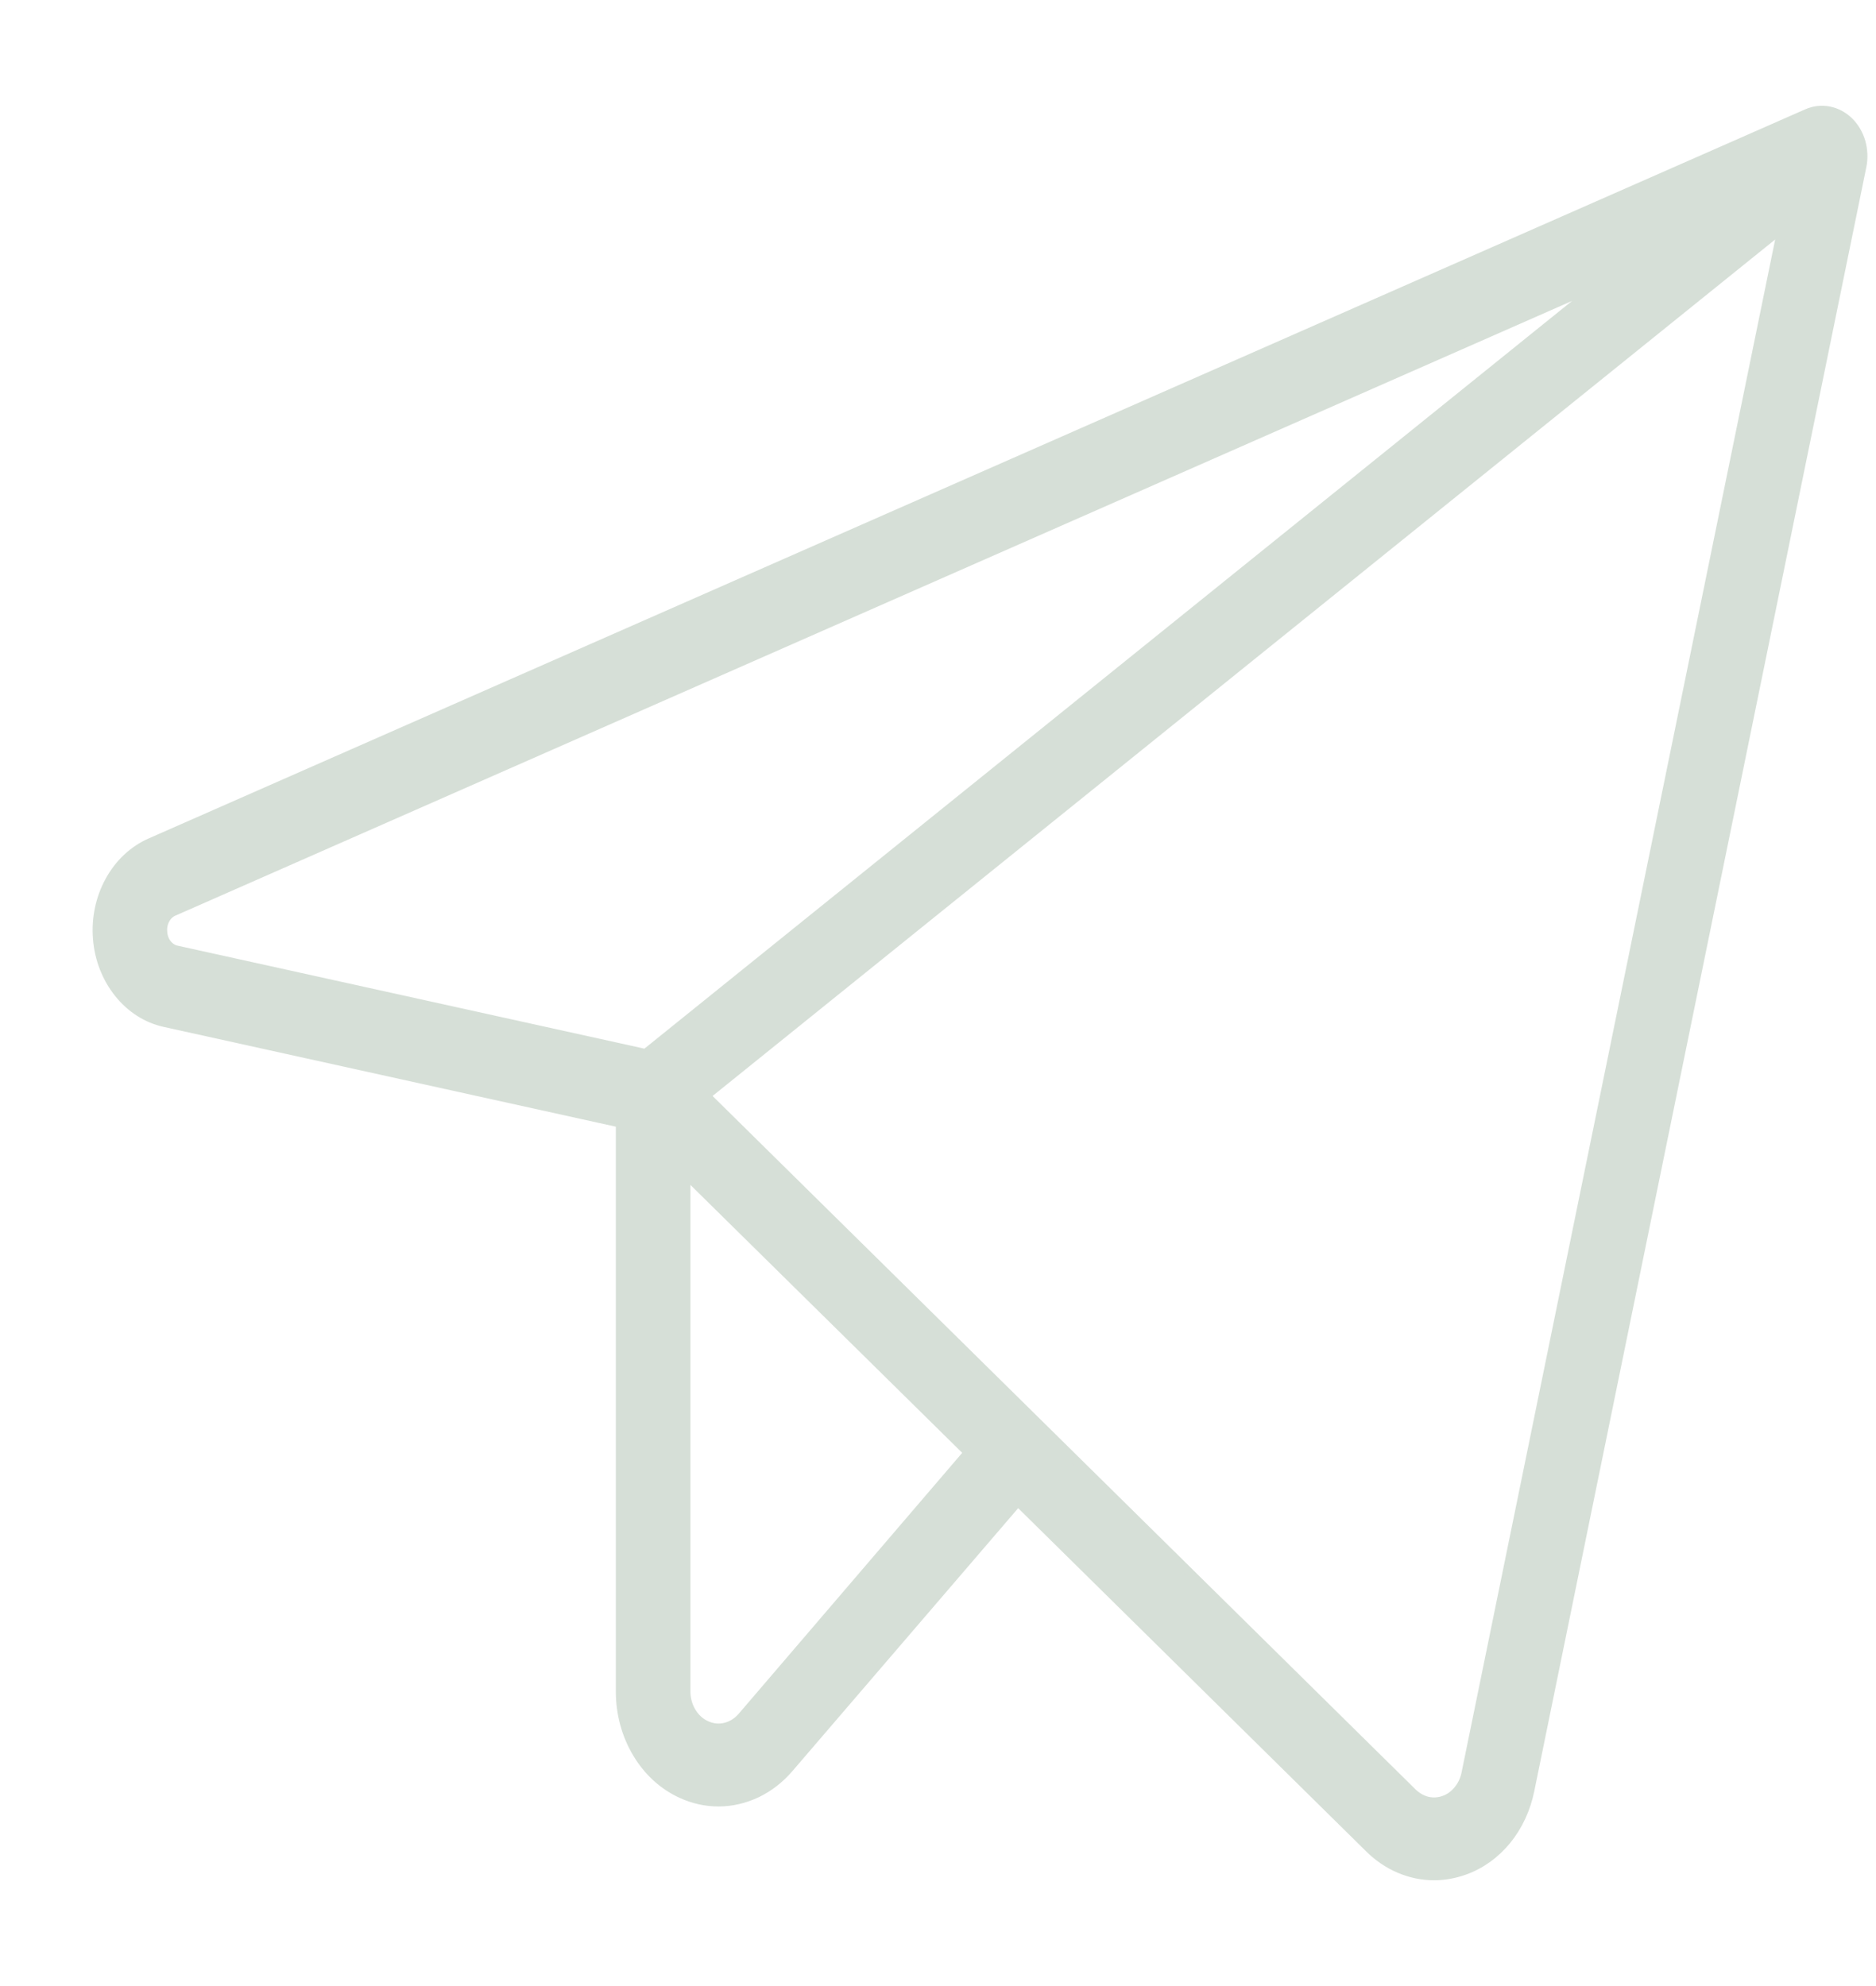 <svg width="17" height="18" viewBox="0 0 17 18" fill="none" xmlns="http://www.w3.org/2000/svg">
<path d="M16.753 1.101C16.702 1.052 16.64 1.019 16.573 1.006C16.506 0.993 16.438 1.001 16.375 1.029L1.364 7.637C1.211 7.704 1.081 7.825 0.995 7.982C0.908 8.139 0.869 8.323 0.884 8.507C0.898 8.691 0.966 8.864 1.076 9.001C1.186 9.139 1.332 9.232 1.494 9.267L5.622 10.178V15.331C5.622 15.53 5.675 15.725 5.774 15.89C5.873 16.056 6.014 16.184 6.179 16.258C6.284 16.306 6.397 16.331 6.511 16.331C6.63 16.331 6.748 16.303 6.858 16.251C6.968 16.198 7.067 16.121 7.15 16.024L9.224 13.608L12.409 16.75C12.57 16.91 12.778 16.999 12.993 17C13.087 17 13.181 16.983 13.27 16.951C13.417 16.899 13.549 16.804 13.653 16.677C13.757 16.549 13.829 16.393 13.863 16.224L16.871 1.51C16.887 1.436 16.883 1.359 16.863 1.287C16.842 1.215 16.804 1.151 16.753 1.101ZM1.474 8.447C1.47 8.407 1.478 8.366 1.497 8.332C1.516 8.297 1.545 8.271 1.579 8.258L14.516 2.563L5.85 9.549L1.608 8.613C1.572 8.607 1.539 8.587 1.515 8.557C1.491 8.527 1.476 8.488 1.474 8.447ZM6.724 15.561C6.683 15.608 6.63 15.641 6.573 15.655C6.515 15.669 6.455 15.663 6.401 15.638C6.346 15.614 6.299 15.571 6.266 15.516C6.233 15.462 6.215 15.397 6.215 15.331V10.64L8.776 13.165L6.724 15.561ZM13.285 16.073C13.274 16.129 13.249 16.181 13.214 16.224C13.179 16.267 13.135 16.299 13.086 16.316C13.037 16.334 12.984 16.337 12.934 16.325C12.883 16.312 12.837 16.285 12.798 16.247L6.395 9.93L16.15 2.066L13.285 16.073Z" fill="#D6DFD7" stroke="#D6DFD7" stroke-width="0.083"/>
</svg>
